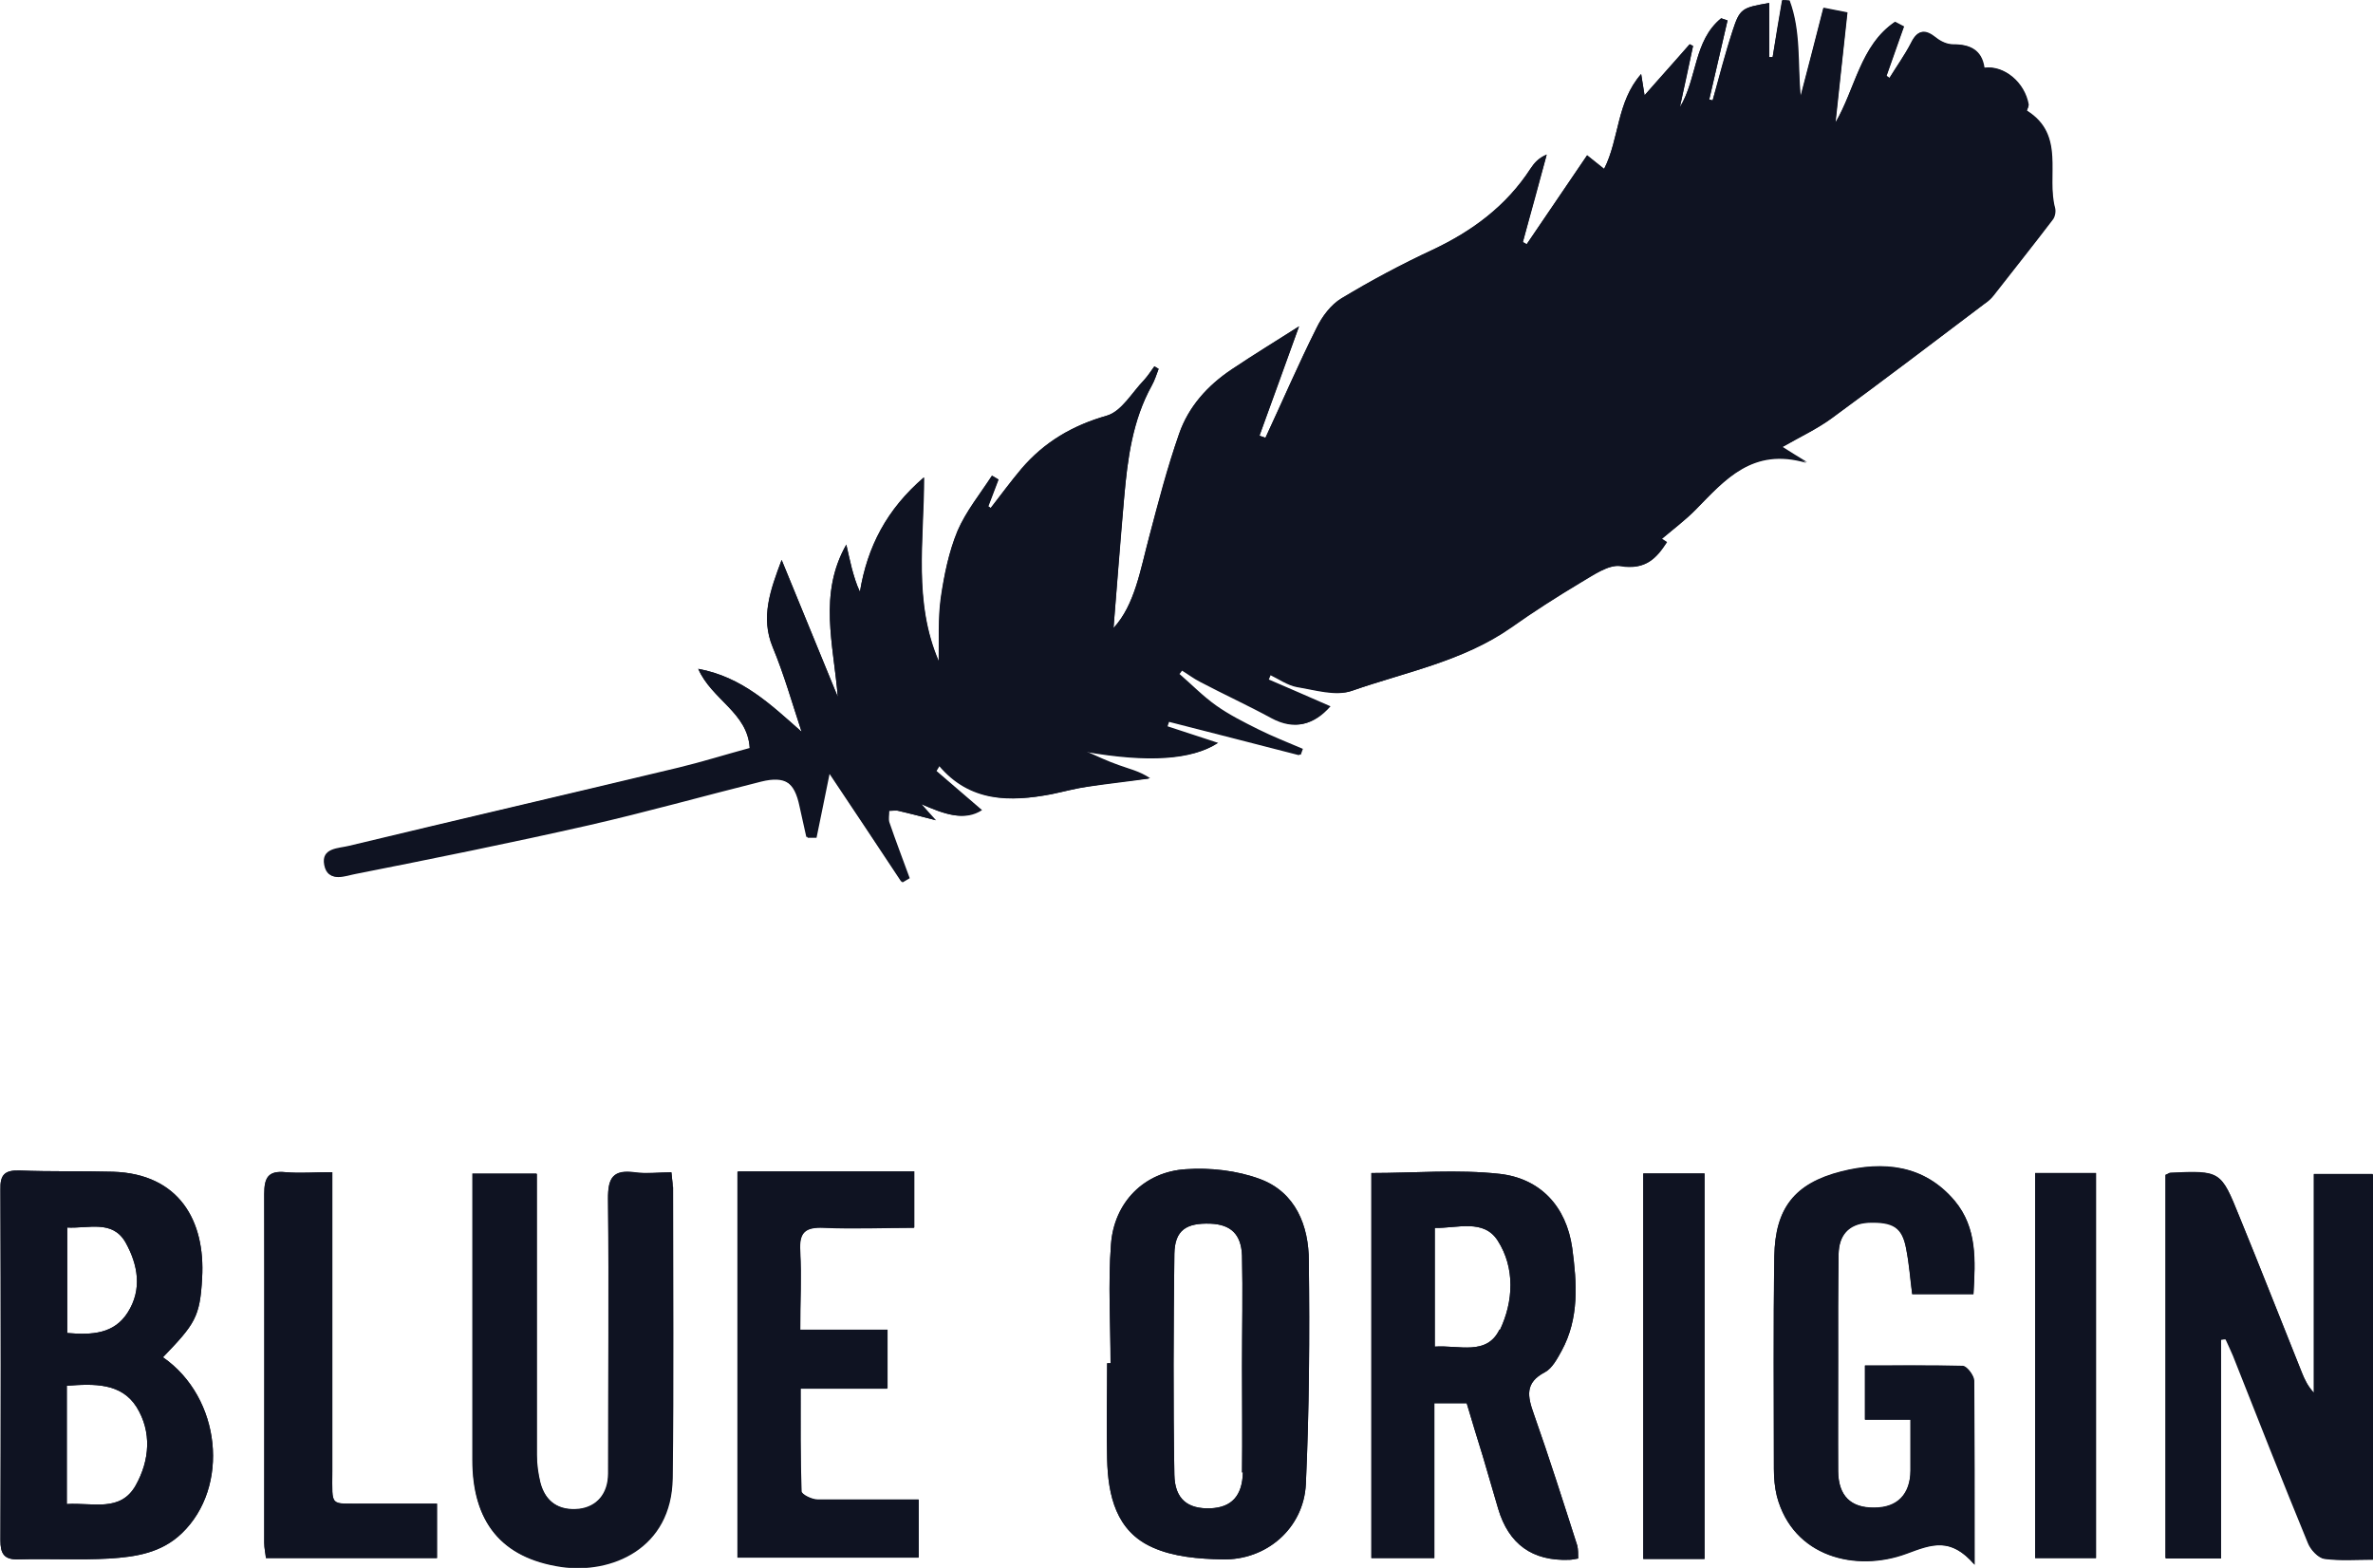 <?xml version="1.0" encoding="UTF-8"?>
<svg id="Layer_1" data-name="Layer 1" xmlns="http://www.w3.org/2000/svg" version="1.1" viewBox="0 0 557.7 368.5">
  <defs>
    <style>
      .cls-1 {
        fill: #0f1322;
        stroke-width: 0px;
      }
    </style>
  </defs>
  <path class="cls-1" d="M482.9,49c-2.1-7.6,2.5-17.2-6.6-22.9-.1,0,.5-.9.4-1.4-.9-5.3-5.8-9.4-10.4-8.7-.7-4.3-3.4-5.6-7.4-5.5-1.3,0-2.9-.7-4-1.6-2.6-2-4.3-1.9-5.8,1.2-1.5,2.9-3.4,5.5-5.1,8.3-.2-.2-.5-.3-.7-.5,1.4-3.9,2.7-7.8,4.1-11.6-.7-.4-1.4-.7-2.1-1.1-8.1,5.5-9.3,15.7-14,23.7,1-8.8,1.9-17.4,2.8-25.9-2.1-.4-3.9-.7-5.6-1.1-1.8,7.1-3.6,14-5.4,20.9-.7-7.8,0-15.4-2.6-22.6-.6,0-1.1,0-1.7-.1-.8,4.5-1.5,8.9-2.2,13.4-.3,0-.6,0-.8,0V.7c-6.4,1.1-6.9,1.3-8.6,6.5-1.8,5.4-3.2,10.9-4.7,16.4-.2,0-.5-.1-.8-.2,1.4-6.2,2.9-12.4,4.3-18.6-.5-.2-1-.3-1.5-.5-6.5,5.3-5.6,14.2-9.7,20.9,1-4.8,2-9.6,3.1-14.4-.3-.1-.5-.3-.8-.4-3.3,3.8-6.7,7.5-10.6,12-.4-2.4-.5-3.3-.8-5-5.8,6.6-5.1,15.2-8.7,22.3-1.5-1.2-2.7-2.2-4-3.2-4.8,7.1-9.5,14-14.2,20.9-.3-.2-.6-.4-.9-.5,1.9-6.8,3.8-13.7,5.6-20.5-2,.8-3,2-3.8,3.3-5.7,8.7-13.7,14.6-23,19-7.3,3.4-14.5,7.3-21.4,11.4-2.5,1.5-4.6,4.3-5.9,7-4.2,8.5-8,17.2-12,25.8-.5-.2-.9-.3-1.4-.5,3.1-8.7,6.2-17.3,9.3-25.7-5,3.2-10.5,6.5-15.8,10.1-5.7,3.8-10.2,8.8-12.4,15.2-2.8,7.9-4.9,16-7,24.1-2.1,7.9-3.4,16.1-8.4,21.5.8-9.7,1.5-20.2,2.5-30.7.8-9.1,1.9-18.1,6.5-26.3.7-1.2,1.1-2.6,1.6-3.9-.3-.2-.7-.4-1-.6-.8,1.1-1.5,2.2-2.4,3.2-2.8,3-5.3,7.4-8.8,8.4-8.1,2.3-14.7,6.2-20.1,12.5-2.5,3-4.8,6.1-7.2,9.2-.2-.1-.4-.3-.6-.4.8-2.1,1.6-4.2,2.4-6.3-.5-.3-1-.6-1.5-.9-2.8,4.3-6.1,8.4-8.1,13-2,4.9-3.1,10.3-3.9,15.6-.7,5-.4,10-.5,15.1-6-14-3.5-28.5-3.5-43.3-8.7,7.5-13.3,16.3-15,26.9-.9-1.9-1.4-3.7-1.9-5.5-.5-1.9-.9-3.8-1.3-5.6-6.6,11.6-3,23.4-2,35.8-4.6-11.2-8.9-21.7-13.2-32.2-2.6,7.1-5,13.5-2.1,20.5,2.7,6.5,4.6,13.2,6.8,19.9-7.2-6.4-14-12.9-24.3-14.8,3.2,7.3,11.6,10.2,12.1,18.6-5.9,1.6-11.3,3.3-16.7,4.6-25.8,6.2-51.7,12.2-77.5,18.4-2.3.6-6.6.4-5.8,4.5.8,4.2,4.8,2.4,7.1,1.9,18.3-3.6,36.5-7.3,54.6-11.4,13.6-3.1,27.1-6.9,40.7-10.3,5.7-1.4,8.1.2,9.3,6,.5,2.4,1.1,4.8,1.6,7.2.7,0,1.4,0,2.1,0,1-5.1,2.1-10.1,3.1-15.2,5.8,8.7,11.5,17.2,17.1,25.7.6-.3,1.1-.7,1.7-1-1.6-4.4-3.2-8.8-4.8-13.2-.3-.8,0-1.7,0-2.6.7,0,1.5,0,2.2.1,2.7.6,5.4,1.4,8.8,2.2-1.2-1.4-1.9-2.1-3.4-3.8,5.6,2.5,10.2,4.1,14.2,1.4-3.6-3.1-7.2-6.1-10.7-9.2.3-.4.5-.8.8-1.2,7.3,8.7,16.7,8.6,26.4,6.8,2.9-.6,5.8-1.4,8.7-1.8,4.8-.7,9.5-1.2,14.3-1.9-2.5-1.7-5-2.3-7.4-3.1-2.6-.9-5-2.2-7.6-3.2q22.1,3.9,31-2c-3.7-1.2-7.8-2.6-11.9-3.9.1-.4.2-.8.4-1.2,10.3,2.6,20.6,5.3,30.8,7.9.2-.5.4-.9.5-1.4-3.5-1.5-7.1-2.9-10.5-4.6-3.4-1.7-6.8-3.4-9.9-5.6-3.1-2.2-5.8-4.9-8.6-7.4.2-.3.5-.7.8-1,1.5.9,2.9,2,4.5,2.8,5.5,2.9,11.2,5.5,16.7,8.5,5.4,2.9,9.8,1.6,13.6-2.7-4.8-2.1-9.6-4.2-14.5-6.3.2-.4.3-.8.5-1.2,2.1,1,4.2,2.5,6.4,2.9,4.3.7,9.1,2.2,12.8.9,12.6-4.4,26-6.9,37.3-14.8,5.3-3.7,10.7-7.2,16.2-10.5,3.1-1.8,6.8-4.5,9.8-4,5.6.9,8.1-1.7,10.7-5.5-.1,0-.3-.2-.4-.3-.4-.2-.7-.5-.8-.5,2.6-2.2,5.5-4.4,8.1-7,6.9-7,13.4-14.7,26-11-2.3-1.4-3.6-2.2-5.8-3.6,4.4-2.5,8.2-4.3,11.5-6.7,12.1-8.8,24-17.9,35.9-26.9.8-.6,1.6-1.3,2.2-2,4.6-5.9,9.3-11.7,13.8-17.7.5-.7.8-2,.6-2.8ZM543.8,275.9v51.4c-1.4-1.5-2.2-3.1-2.8-4.7-4.9-12.2-9.7-24.5-14.7-36.7-4.4-10.8-4.5-10.8-16.2-10.3-.3,0-.6.3-1.2.5v90.1h13v-51.4c.4,0,.8,0,1.1-.1.6,1.3,1.2,2.6,1.8,4,5.8,14.7,11.6,29.4,17.6,44,.6,1.5,2.3,3.4,3.8,3.6,3.7.5,7.5.2,11.4.2v-90.6h-13.9ZM38.2,319.1c7.6-7.9,8.8-9.5,9.3-18.7.8-13.6-5.5-24.5-20.9-25-7.3-.2-14.6,0-22-.3-3.5-.1-4.6,1-4.5,4.5.1,27.5.1,55,0,82.4,0,3.1.8,4.6,4.2,4.5,7.2-.2,14.3.2,21.5-.2,6.1-.4,12.1-1.3,16.9-5.9,11.4-10.9,9.3-31.9-4.4-41.4ZM15.7,288.5c5.1.3,10.7-1.9,13.8,3.5,2.9,5.2,4,11,.5,16.5-3.2,5-8.3,5.3-14.2,4.8v-24.8ZM31.9,349.1c-3.6,6.4-10.1,4-16.2,4.4v-27.8c6.4-.5,12.8-.7,16.4,5,3.6,5.8,3.1,12.5-.2,18.4ZM370.7,363.3c-3.3-10.3-6.6-20.7-10.2-30.9-1.5-4.2-2.2-7.4,2.6-9.9,1.7-.9,2.9-3.2,3.9-5,4.2-7.7,3.6-16,2.5-24.2-1.4-9.8-7.5-16.3-17-17.4-9.9-1.1-20.1-.2-30.2-.2v90.5h14.8v-36.4h7.6c1.3,4.3,2.5,8.4,3.8,12.5,1.2,4.1,2.4,8.2,3.6,12.3q3.7,12.5,16.7,12c.7,0,1.3-.2,2.1-.3,0-1.1,0-2.1-.2-3ZM352.4,312.5c-3,6.2-9.5,3.6-15.2,4v-27.9c5.3.1,11.5-2.2,14.8,3,4.1,6.4,3.7,14.3.5,21ZM307.6,296.4c0-8.3-3.1-16.2-11.5-19.3-5.4-2-11.7-2.7-17.4-2.3-9.8.6-16.9,7.8-17.6,17.7-.7,9.2-.1,18.6-.1,27.9h-.8c0,7.5-.2,15,0,22.5.2,8.6,2.1,17,10.7,20.8,4.9,2.2,10.8,2.7,16.3,2.8,10.4.3,19.2-7.3,19.7-17.7.8-17.4.9-34.9.7-52.3ZM292.1,346c-.1,5.6-2.7,8.3-7.6,8.5-5.3.2-8.4-2.1-8.5-7.9-.3-17.3-.2-34.6,0-51.9.1-5.6,2.8-7.3,8.5-7.1,4.7.2,7.2,2.4,7.4,7.5.2,8.7,0,17.3,0,26h0c0,8.3.1,16.7,0,25ZM158.1,278.9c0-1-.2-1.9-.3-3.3-3,0-5.9.3-8.6,0-5.2-.7-6.4,1.2-6.3,6.3.3,21.5.1,43,.1,64.5,0,4.7-2.7,7.8-6.8,8.3-4.7.5-8-1.6-9.2-6.3-.5-2.1-.8-4.2-.8-6.4,0-20,0-40,0-60v-6.1h-15.1v5.4c0,20.6,0,41.3,0,61.9,0,14.5,6.7,23,20.8,25.1,11.7,1.7,26-4.2,26.2-20.9.3-22.8.1-45.6.1-68.4ZM461.3,321.2c-7.6-.3-15.2-.2-23-.2v12.7h10.7c0,4.4,0,8.2,0,12,0,5.6-3.1,8.7-8.5,8.7-5.5,0-8.4-2.8-8.5-8.6-.1-8.7,0-17.3,0-26,0-8.3,0-16.7.1-25,.1-4.3,2.2-7.1,7-7.4,5.8-.2,8,1.1,8.9,6.2.7,3.5.9,7.1,1.4,10.6h14.4c.4-7.9.9-15.6-4.4-21.9-7.2-8.6-16.8-9.4-26.7-6.9-11,2.8-15.5,8.7-15.7,19.9-.3,16.7-.1,33.3-.1,50,0,2.1.2,4.3.7,6.4,3.8,14.3,18.6,17.9,30.5,13.5,5.9-2.2,10.4-4,16,2.6,0-15.7,0-29.5-.1-43.3,0-1.1-1.6-3.2-2.5-3.2ZM192.1,352.4c-1.3,0-3.7-1.2-3.7-1.9-.3-7.9-.2-15.8-.2-24.2h20.4v-13.8h-20.5c0-6.5.3-12.5,0-18.4-.3-4.5,1.2-5.8,5.6-5.6,7.1.3,14.1,0,21.2,0v-13.2h-41.5v90.7h42.5v-13.6c-8.2,0-16,0-23.8,0ZM85.4,353.4c-8.1,0-7.3,1-7.3-7.6,0-21.5,0-43,0-64.5v-5.8c-4.1,0-7.5.3-11,0-4.1-.4-5,1.3-5,5.2.1,27.3,0,54.6,0,81.9,0,1.3.3,2.5.4,3.6h40.2v-12.8c-6.1,0-11.7,0-17.3,0ZM386.2,275.8v90.6h14.4v-90.6h-14.4ZM478.3,275.7v90.5h14.3v-90.5h-14.3Z"/>
  <path class="cls-1" d="M176.2,175.8c-.5-8.3-8.9-11.3-12.1-18.6,10.4,1.9,17.1,8.5,24.3,14.8-2.2-6.6-4.1-13.4-6.8-19.9-2.9-7-.6-13.4,2.1-20.5,4.3,10.5,8.6,21,13.2,32.2-1-12.4-4.6-24.2,2-35.8.4,1.9.9,3.8,1.3,5.6.5,1.8,1,3.6,1.9,5.5,1.8-10.6,6.3-19.4,15.1-26.9,0,14.9-2.6,29.3,3.5,43.3.1-5-.2-10.1.5-15.1.7-5.3,1.8-10.7,3.9-15.6,1.9-4.6,5.3-8.7,8.1-13,.5.3,1,.6,1.5.9-.8,2.1-1.6,4.2-2.4,6.3.2.1.4.3.6.4,2.4-3.1,4.7-6.3,7.2-9.2,5.3-6.3,12-10.2,20-12.5,3.5-1,5.9-5.5,8.8-8.4.9-1,1.6-2.1,2.4-3.2.3.2.7.4,1,.6-.5,1.3-.9,2.6-1.6,3.9-4.5,8.2-5.7,17.2-6.5,26.3-.9,10.5-1.7,21-2.5,30.7,5-5.4,6.3-13.7,8.4-21.5,2.2-8.1,4.3-16.2,7-24.1,2.2-6.4,6.7-11.4,12.4-15.2,5.3-3.5,10.8-6.9,15.8-10.1-3,8.4-6.1,17-9.3,25.7l1.4.5c4-8.6,7.7-17.3,12-25.8,1.3-2.7,3.4-5.5,5.9-7,6.9-4.2,14.1-8,21.4-11.4,9.4-4.4,17.3-10.3,23-19.1.9-1.3,1.9-2.5,3.8-3.3-1.9,6.9-3.8,13.7-5.6,20.6.3.2.6.4.9.5,4.7-6.9,9.3-13.7,14.2-20.9,1.3,1.1,2.5,2,4,3.2,3.6-7.1,2.9-15.7,8.7-22.3.3,1.7.4,2.7.8,5,3.9-4.4,7.3-8.2,10.6-12,.3.1.5.3.8.4-1,4.8-2,9.6-3.1,14.4,4.1-6.7,3.2-15.6,9.7-20.9.5.2,1,.3,1.5.5l-4.3,18.6c.3,0,.5.1.8.2,1.6-5.5,3-11,4.7-16.4,1.7-5.2,2.2-5.4,8.6-6.5v12.7c.3,0,.6,0,.8,0,.8-4.5,1.5-9,2.3-13.4.6,0,1.1,0,1.7.1,2.7,7.2,1.9,14.8,2.6,22.6,1.8-6.9,3.6-13.8,5.4-20.9,1.7.3,3.4.7,5.6,1.1-.9,8.4-1.9,17.1-2.8,25.9,4.7-8,5.8-18.2,14-23.7l2.1,1.1c-1.4,3.9-2.7,7.7-4.1,11.6l.7.5c1.7-2.7,3.6-5.4,5.1-8.3,1.6-3.1,3.3-3.2,5.8-1.2,1.1.9,2.6,1.6,4,1.6,4,0,6.8,1.3,7.4,5.5,4.6-.6,9.5,3.4,10.4,8.7,0,.4-.5,1.3-.4,1.4,9.1,5.7,4.5,15.3,6.6,22.9.2.8,0,2.1-.6,2.8-4.5,5.9-9.2,11.8-13.8,17.7-.6.8-1.4,1.5-2.2,2-11.9,9-23.8,18-35.9,26.9-3.3,2.4-7.2,4.2-11.6,6.7,2.2,1.4,3.5,2.2,5.8,3.6-12.7-3.7-19.2,4-26,11-2.5,2.6-5.4,4.7-8.1,7-.2-.1.5.3,1.2.8-2.5,3.9-5,6.5-10.6,5.6-3-.5-6.7,2.2-9.8,4-5.5,3.3-11,6.8-16.2,10.5-11.3,7.9-24.7,10.4-37.3,14.8-3.7,1.3-8.6-.2-12.8-.9-2.2-.4-4.3-1.9-6.4-2.9-.2.4-.3.8-.5,1.2,4.9,2.1,9.7,4.2,14.5,6.3-3.8,4.3-8.2,5.6-13.6,2.7-5.5-3-11.1-5.6-16.7-8.5-1.6-.8-3-1.9-4.4-2.8-.3.3-.5.7-.8,1,2.9,2.5,5.5,5.2,8.6,7.4,3.1,2.2,6.5,3.9,9.9,5.6,3.4,1.7,7,3.1,10.5,4.6-.2.5-.3.9-.5,1.4-10.3-2.6-20.6-5.3-30.9-7.9-.1.4-.3.8-.4,1.2,4.1,1.3,8.1,2.7,11.9,3.9q-8.9,5.8-31,2c2.5,1.1,5,2.3,7.6,3.2,2.4.9,4.9,1.4,7.4,3.1-4.8.6-9.5,1.1-14.3,1.9-2.9.4-5.8,1.2-8.7,1.8-9.8,1.9-19.1,1.9-26.4-6.7l-.8,1.3c3.6,3.1,7.1,6.1,10.7,9.2-4,2.6-8.5,1.1-14.2-1.4,1.5,1.7,2.1,2.4,3.4,3.8-3.4-.9-6.1-1.6-8.8-2.2-.7-.2-1.5,0-2.2,0,0,.9-.2,1.8,0,2.6,1.5,4.4,3.2,8.8,4.8,13.2l-1.7,1c-5.7-8.5-11.3-17-17.1-25.7-1,5.1-2.1,10.2-3.1,15.2h-2.1c-.5-2.4-1.1-4.8-1.6-7.2-1.1-5.7-3.6-7.4-9.3-6-13.6,3.4-27.1,7.2-40.7,10.3-18.1,4.1-36.4,7.8-54.6,11.4-2.3.4-6.3,2.2-7.1-1.9-.8-4.2,3.5-4,5.8-4.6,25.8-6.3,51.7-12.3,77.5-18.4,5.4-1.3,10.8-3,16.7-4.6Z"/>
  <path class="cls-1" d="M522,314.9v51.4h-13v-90.1c.6-.3.9-.5,1.2-.5,11.7-.5,11.8-.5,16.1,10.3,5,12.2,9.8,24.5,14.7,36.7.7,1.6,1.4,3.2,2.8,4.7v-51.4h13.9v90.6c-3.9,0-7.7.3-11.4-.2-1.4-.2-3.1-2.1-3.7-3.6-6-14.6-11.7-29.3-17.6-44-.5-1.4-1.2-2.7-1.8-4-.4,0-.8,0-1.1.1Z"/>
  <path class="cls-1" d="M38.2,319.1c7.6-7.9,8.8-9.5,9.3-18.7.8-13.6-5.5-24.5-20.9-25-7.3-.2-14.6,0-22-.3-3.5-.1-4.6,1-4.5,4.5.1,27.5.1,55,0,82.4,0,3.1.8,4.6,4.2,4.5,7.2-.2,14.3.2,21.5-.2,6.1-.4,12.1-1.3,16.9-5.9,11.4-10.9,9.3-31.9-4.4-41.4ZM15.7,288.5c5.1.3,10.7-1.9,13.8,3.5,2.9,5.2,4,11,.5,16.5-3.2,5-8.3,5.3-14.2,4.8v-24.8ZM31.9,349.1c-3.6,6.4-10.1,4-16.2,4.4v-27.8c6.4-.5,12.8-.7,16.4,5,3.6,5.8,3.1,12.5-.2,18.4Z"/>
  <path class="cls-1" d="M370.7,363.3c-3.3-10.3-6.6-20.7-10.2-30.9-1.5-4.2-2.2-7.4,2.6-9.9,1.7-.9,2.9-3.2,3.9-5,4.2-7.7,3.6-16,2.5-24.2-1.4-9.8-7.5-16.3-17-17.4-9.9-1.1-20.1-.2-30.2-.2v90.5h14.8v-36.4h7.6c1.3,4.3,2.5,8.4,3.8,12.5,1.2,4.1,2.4,8.2,3.6,12.3q3.7,12.5,16.7,12c.7,0,1.3-.2,2.1-.3,0-1.1,0-2.1-.2-3ZM352.4,312.5c-3,6.2-9.5,3.6-15.2,4v-27.9c5.3.1,11.5-2.2,14.8,3,4.1,6.4,3.7,14.3.5,21Z"/>
  <path class="cls-1" d="M307.6,296.4c0-8.3-3.1-16.2-11.5-19.3-5.4-2-11.7-2.7-17.4-2.3-9.8.6-16.9,7.8-17.6,17.7-.7,9.2-.1,18.6-.1,27.9h-.8c0,7.5-.2,15,0,22.5.2,8.6,2.1,17,10.7,20.8,4.9,2.2,10.8,2.7,16.3,2.8,10.4.3,19.2-7.3,19.7-17.7.8-17.4.9-34.9.7-52.3ZM292.1,346c-.1,5.6-2.7,8.3-7.6,8.5-5.3.2-8.4-2.1-8.5-7.9-.3-17.3-.2-34.6,0-51.9.1-5.6,2.8-7.3,8.5-7.1,4.7.2,7.2,2.4,7.4,7.5.2,8.7,0,17.3,0,26h0c0,8.3.1,16.7,0,25Z"/>
  <path class="cls-1" d="M111,275.8h15.1c0,2.2,0,4.2,0,6.1,0,20,0,40,0,60,0,2.1.3,4.3.8,6.4,1.2,4.7,4.5,6.8,9.2,6.3,4.1-.5,6.8-3.5,6.8-8.3,0-21.5.2-43,0-64.5,0-5,1.2-7,6.3-6.3,2.7.4,5.6,0,8.6,0,.1,1.4.3,2.4.3,3.3,0,22.8.2,45.6-.1,68.4-.2,16.6-14.5,22.5-26.2,20.9-14.1-2-20.8-10.6-20.8-25,0-20.7,0-41.3,0-62,0-1.6,0-3.3,0-5.4Z"/>
  <path class="cls-1" d="M464,367.7c-5.6-6.5-10.1-4.8-16-2.6-11.8,4.4-26.6.9-30.4-13.5-.5-2-.7-4.2-.7-6.4,0-16.7-.1-33.3.1-50,.2-11.2,4.7-17.1,15.7-19.9,9.9-2.5,19.5-1.6,26.7,6.9,5.3,6.4,4.9,14,4.4,21.9h-14.4c-.4-3.5-.7-7-1.4-10.6-1-5.2-3.1-6.5-8.9-6.2-4.8.2-6.9,3.1-7,7.4-.2,8.3-.1,16.7-.1,25,0,8.7,0,17.3,0,26,0,5.9,3,8.7,8.5,8.6,5.4,0,8.4-3.1,8.5-8.7,0-3.8,0-7.6,0-12h-10.7v-12.7c7.8,0,15.4-.1,23,.1.9,0,2.5,2.1,2.5,3.2.2,13.8.1,27.6.1,43.3Z"/>
  <path class="cls-1" d="M215.9,352.5v13.6h-42.6v-90.7h41.5v13.2c-7,0-14.1.3-21.2,0-4.4-.2-5.9,1.1-5.6,5.6.4,5.9,0,11.9,0,18.4h20.5v13.8h-20.4c0,8.4,0,16.3.2,24.2,0,.7,2.4,1.9,3.7,1.9,7.8.2,15.6,0,23.8,0Z"/>
  <path class="cls-1" d="M102.7,353.4v12.8h-40.2c-.1-1.1-.4-2.3-.4-3.6,0-27.3,0-54.6,0-82,0-3.8.9-5.5,5-5.1,3.4.3,6.9,0,11,0v5.8c0,21.5,0,43,0,64.5,0,8.6-.7,7.5,7.4,7.6,5.6,0,11.2,0,17.3,0Z"/>
  <path class="cls-1" d="M400.6,366.4h-14.4v-90.6h14.4v90.6Z"/>
  <path class="cls-1" d="M478.3,275.7h14.3v90.5h-14.3v-90.5Z"/>
</svg>